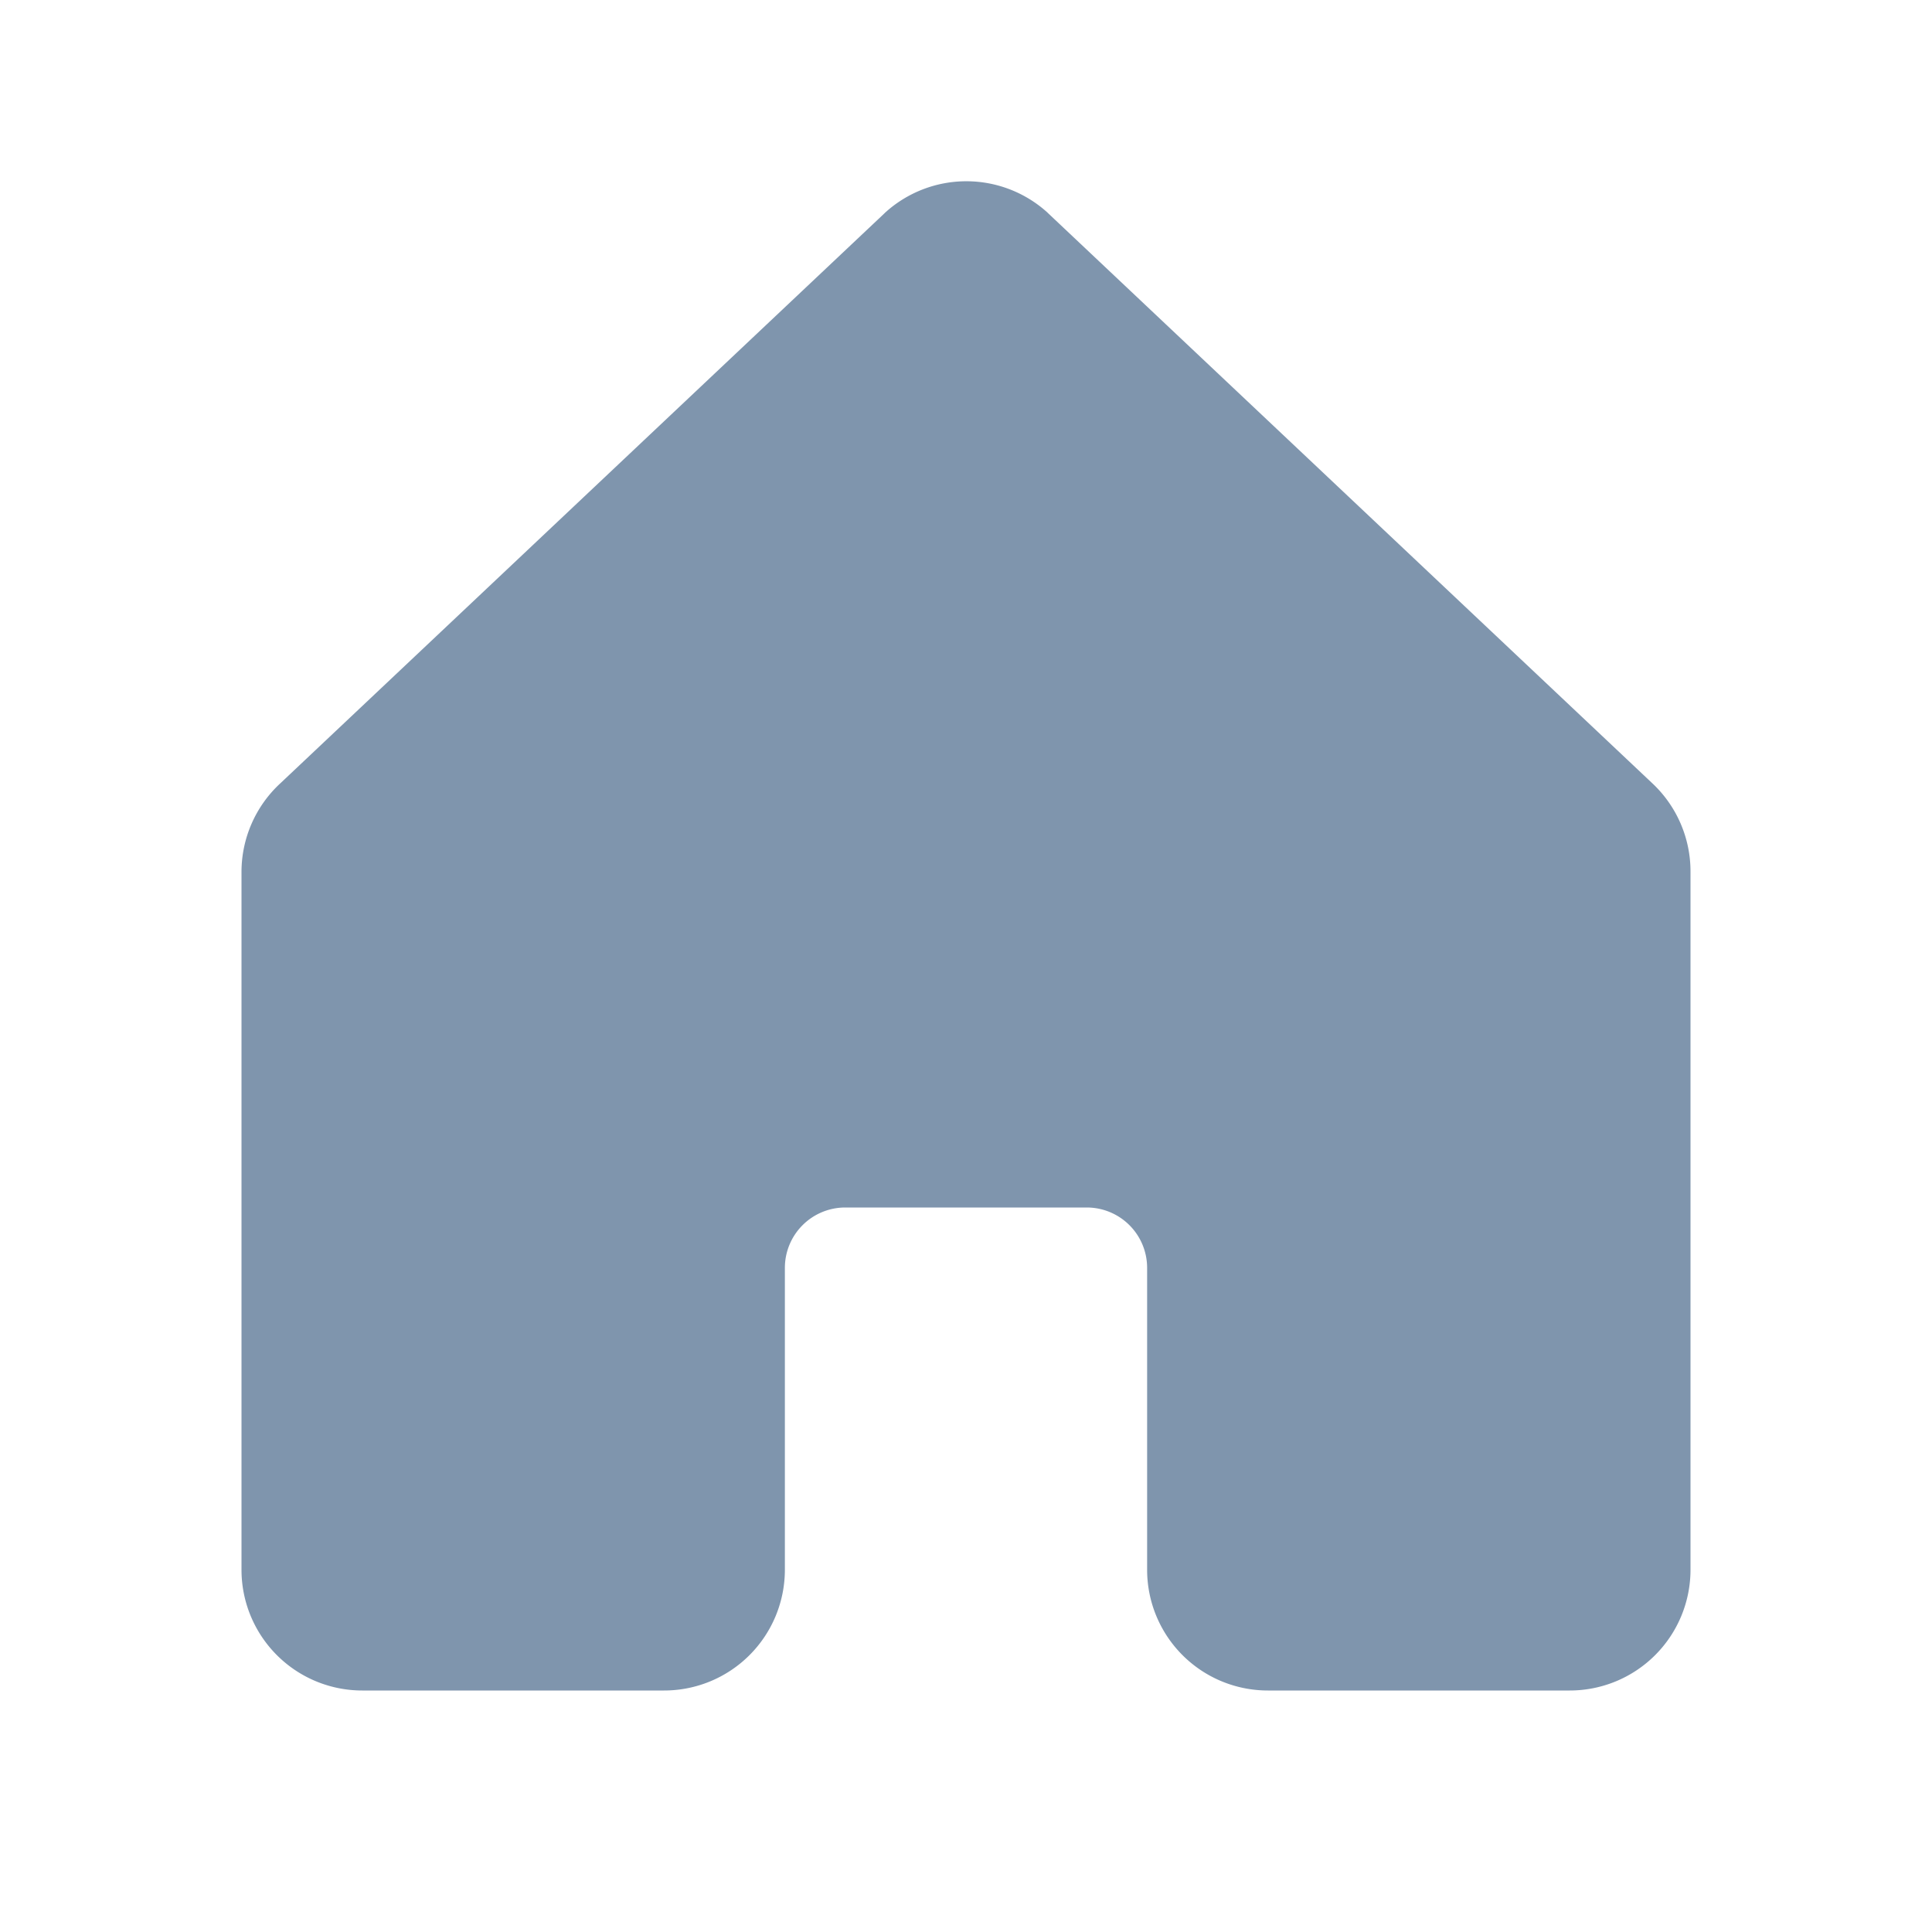 <svg xmlns="http://www.w3.org/2000/svg" width="32" height="32" fill="#7f95ad" viewBox="0 0 256 256"><path d="M224,115.55V208a16,16,0,0,1-16,16H168a16,16,0,0,1-16-16V168a8,8,0,0,0-8-8H112a8,8,0,0,0-8,8v40a16,16,0,0,1-16,16H48a16,16,0,0,1-16-16V115.55a16,16,0,0,1,5.17-11.78l80-75.48.11-.11a16,16,0,0,1,21.53,0,1.14,1.14,0,0,0,.11.11l80,75.48A16,16,0,0,1,224,115.55Z"></path></svg>